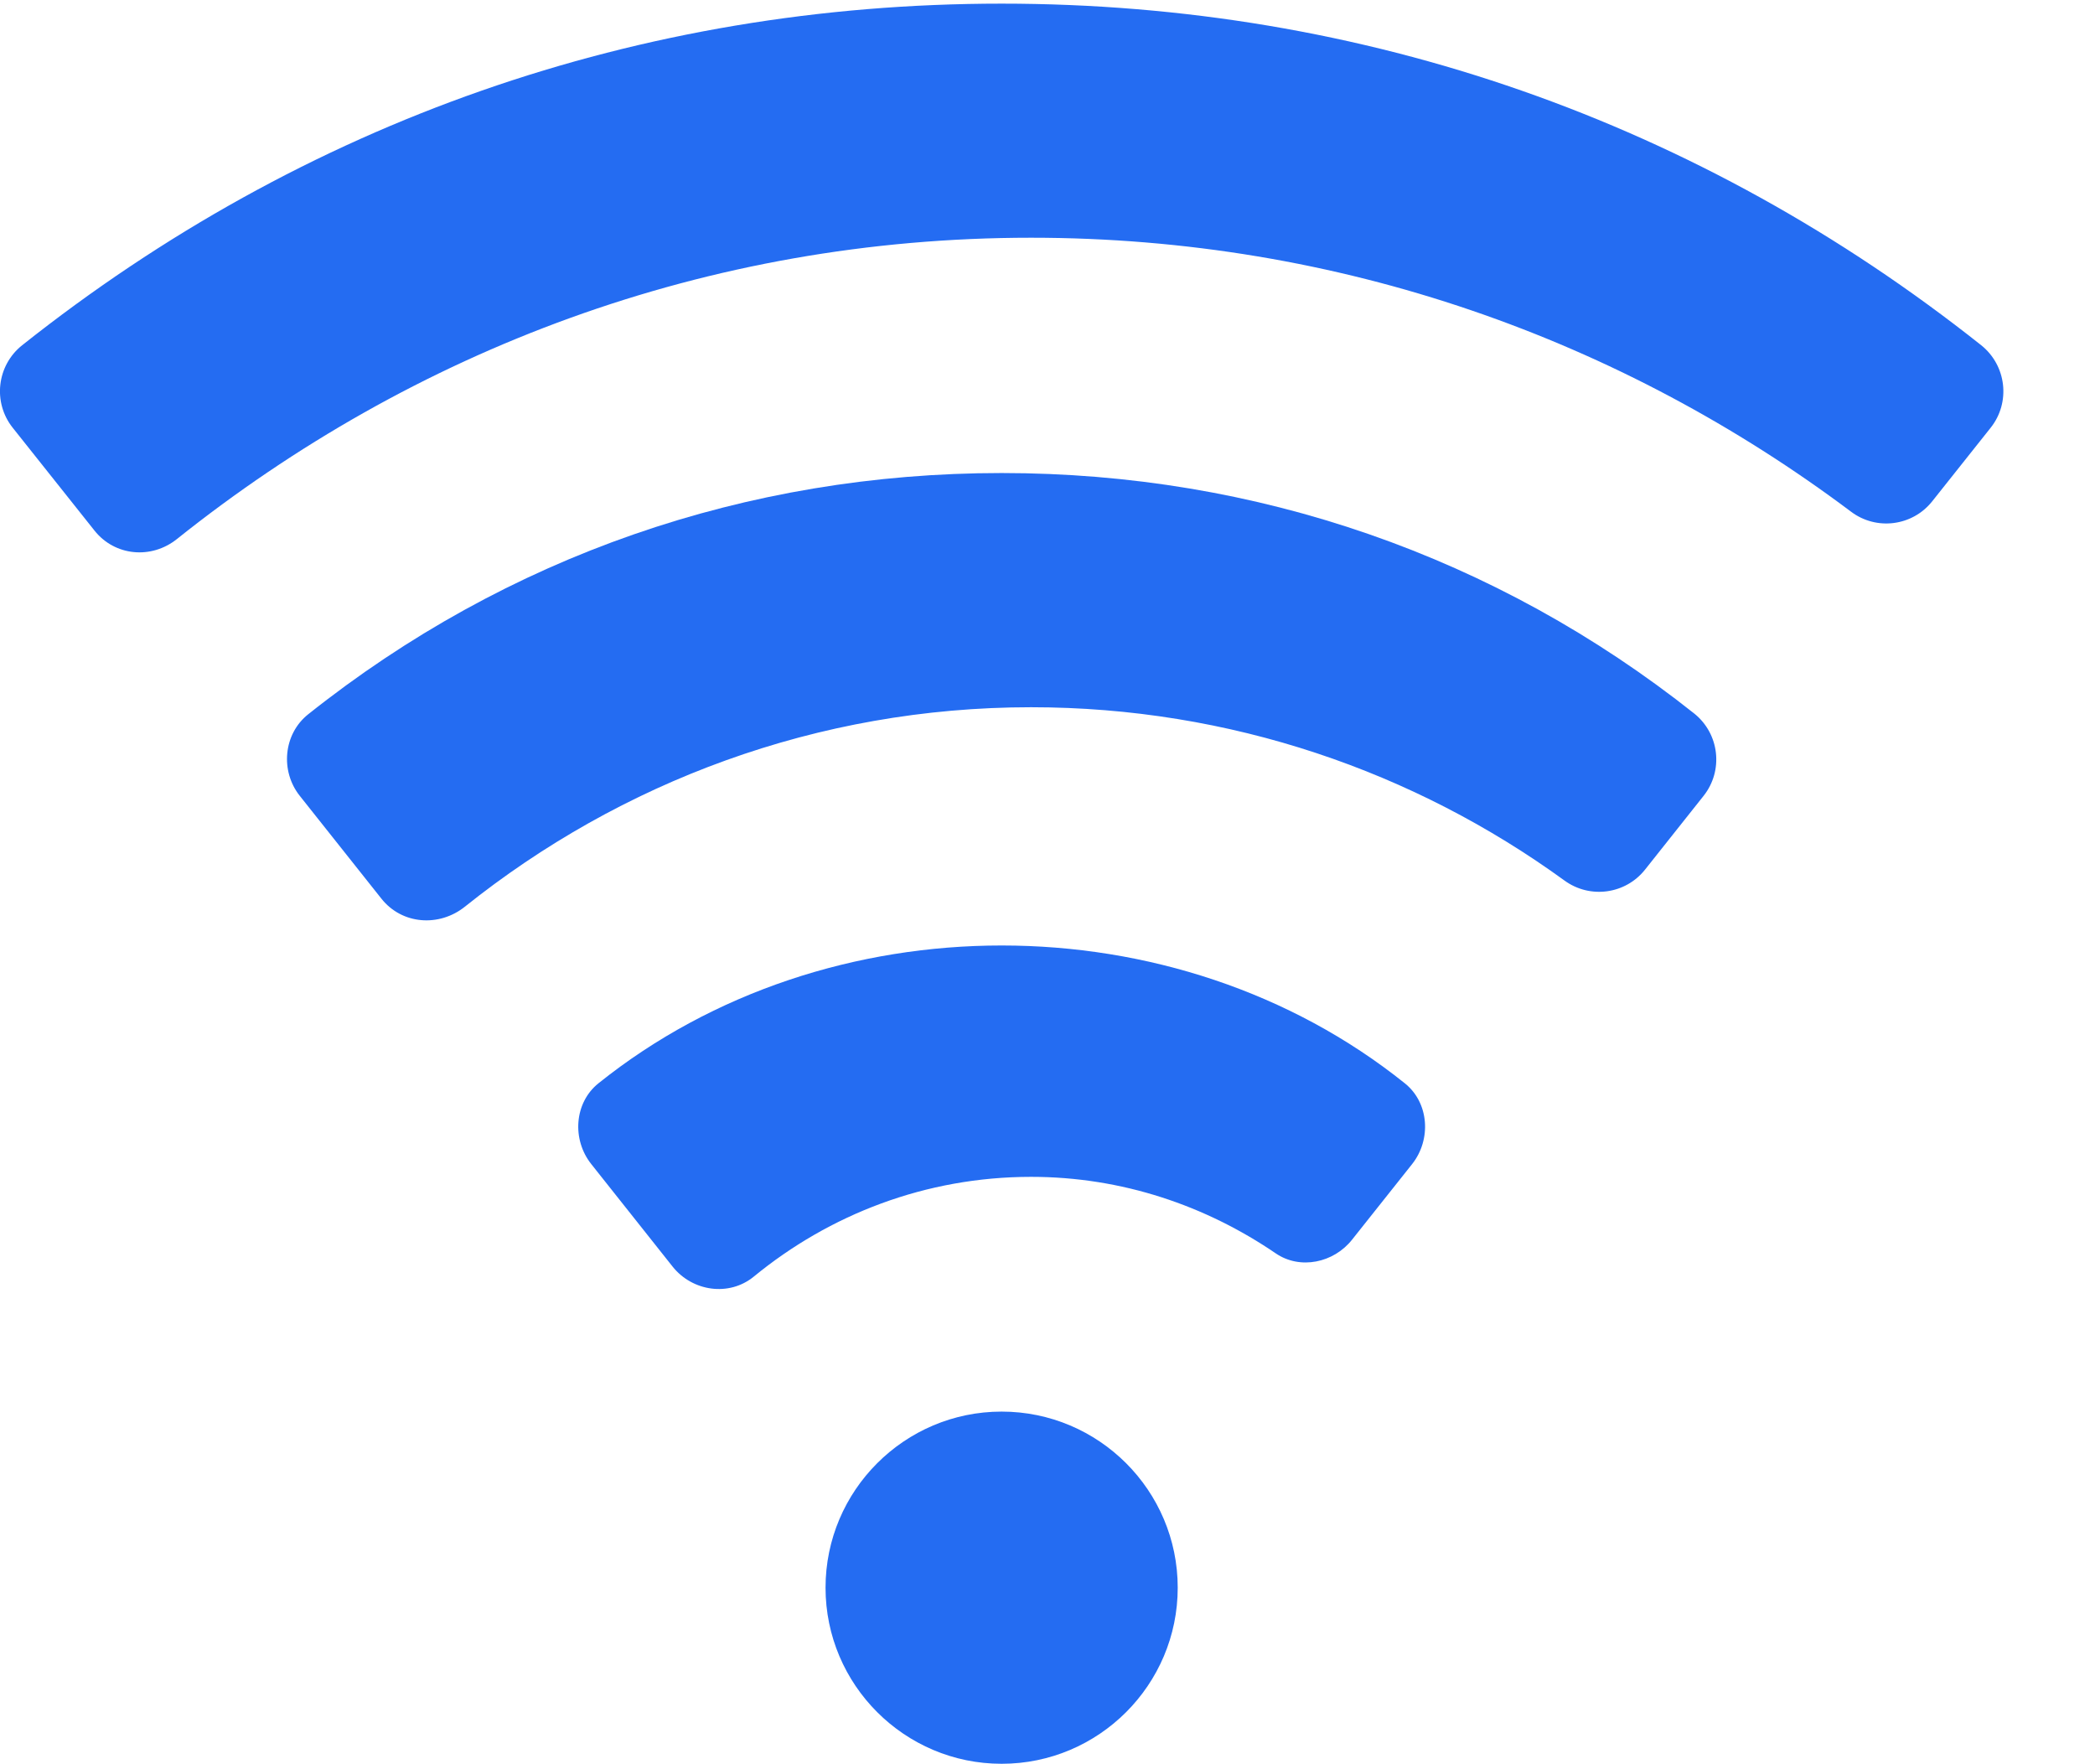 <svg width="19" height="16" viewBox="0 0 19 16" fill="none" xmlns="http://www.w3.org/2000/svg">
<path fill-rule="evenodd" clip-rule="evenodd" d="M9.084 12.802C8.204 12.802 7.487 13.518 7.487 14.399C7.487 15.28 8.204 15.996 9.084 15.996C9.965 15.996 10.681 15.28 10.681 14.399C10.681 13.518 9.965 12.802 9.084 12.802Z" fill="#246CF2"/>
<path fill-rule="evenodd" clip-rule="evenodd" d="M9.084 0.033C5.799 0.033 2.753 1.105 0.201 3.131C-0.03 3.315 -0.067 3.65 0.115 3.879L0.857 4.812C1.041 5.044 1.373 5.074 1.604 4.889C3.741 3.183 6.403 2.156 9.351 2.156C12.155 2.156 14.71 3.082 16.788 4.641C17.018 4.814 17.345 4.772 17.524 4.546L18.054 3.879C18.236 3.65 18.198 3.315 17.968 3.131C15.415 1.105 12.37 0.033 9.084 0.033Z" fill="#246CF2"/>
<path fill-rule="evenodd" clip-rule="evenodd" d="M9.084 4.29C6.769 4.29 4.594 5.046 2.795 6.478C2.57 6.657 2.54 6.993 2.719 7.218L3.459 8.15C3.645 8.385 3.982 8.41 4.216 8.223C5.626 7.095 7.408 6.414 9.351 6.414C11.157 6.414 12.829 6.998 14.189 7.986C14.42 8.154 14.742 8.11 14.919 7.887L15.45 7.218C15.632 6.989 15.595 6.654 15.364 6.47C13.567 5.044 11.396 4.29 9.084 4.29Z" fill="#246CF2"/>
<path fill-rule="evenodd" clip-rule="evenodd" d="M5.427 9.825C5.207 10.002 5.186 10.335 5.362 10.557L6.1 11.487C6.28 11.713 6.612 11.761 6.836 11.578C7.522 11.015 8.395 10.673 9.351 10.673C10.176 10.673 10.935 10.934 11.57 11.367C11.791 11.518 12.096 11.453 12.262 11.243L12.807 10.557C12.982 10.336 12.962 10.002 12.741 9.825C10.662 8.158 7.507 8.158 5.427 9.825Z" fill="#246CF2"/>
</svg>
